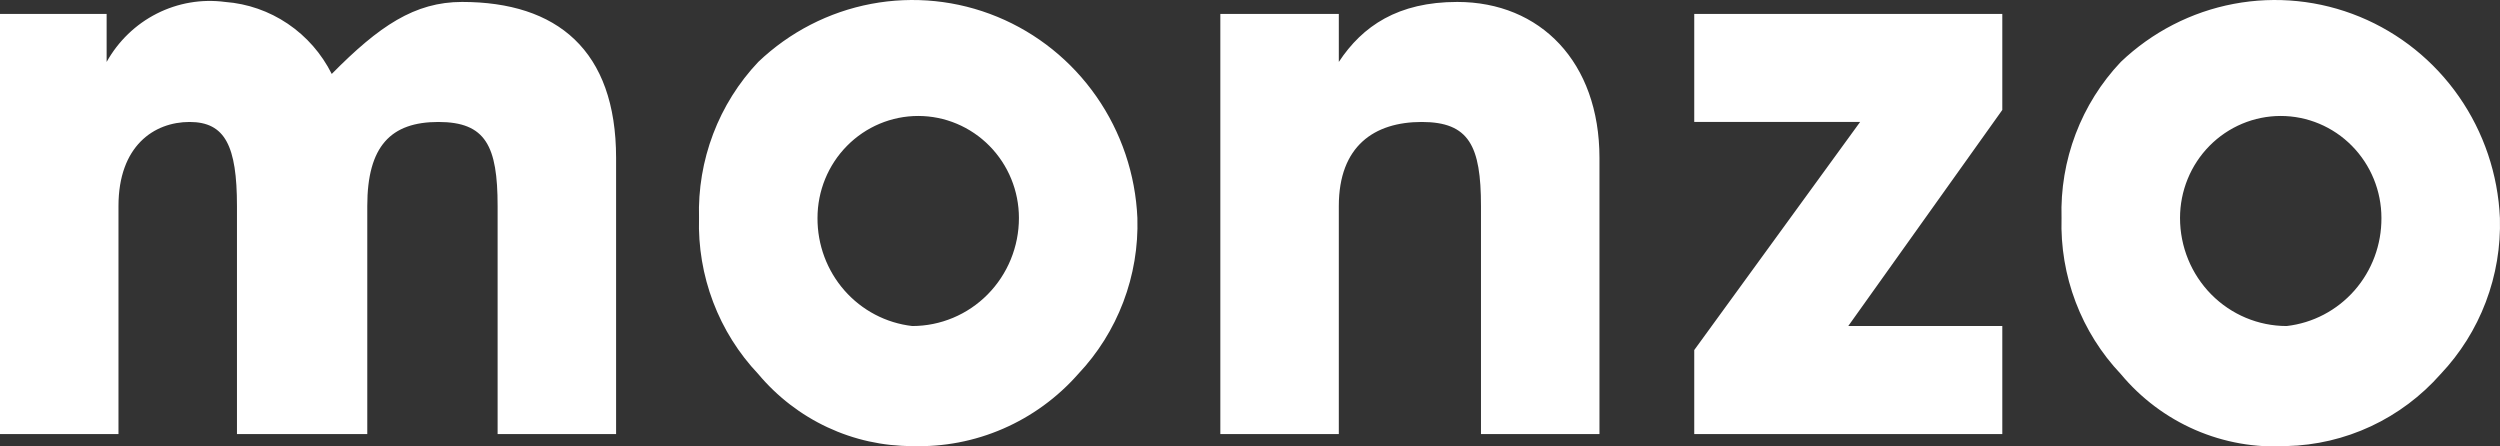 <svg width="112" height="20" viewBox="0 0 112 20" fill="none" xmlns="http://www.w3.org/2000/svg">
<rect x="0" y="0" width="112" height="20" fill="#333333" stroke="none"/>
<path d="M0 19.446V0.624H4.777V2.775C5.297 1.843 6.08 1.088 7.025 0.609C7.971 0.13 9.036 -0.052 10.085 0.087C11.088 0.162 12.055 0.499 12.892 1.064C13.729 1.629 14.408 2.404 14.862 3.313C16.985 1.162 18.578 0.087 20.701 0.087C24.947 0.087 27.601 2.238 27.601 7.077V19.446H22.293V9.229C22.293 6.54 21.762 5.464 19.639 5.464C17.516 5.464 16.454 6.54 16.454 9.229V19.446H10.616V9.229C10.616 6.54 10.085 5.464 8.493 5.464C6.9 5.464 5.308 6.54 5.308 9.229V19.446H0ZM33.97 2.775C35.376 1.435 37.133 0.532 39.03 0.173C40.928 -0.185 42.888 0.015 44.676 0.751C46.465 1.487 48.007 2.728 49.12 4.326C50.233 5.924 50.87 7.812 50.955 9.766C50.994 11.052 50.779 12.332 50.323 13.532C49.867 14.733 49.18 15.829 48.301 16.757C47.371 17.813 46.223 18.649 44.939 19.206C43.656 19.764 42.267 20.029 40.87 19.984C39.558 19.987 38.261 19.7 37.069 19.142C35.877 18.585 34.82 17.771 33.97 16.757C33.092 15.829 32.404 14.733 31.949 13.532C31.493 12.332 31.278 11.052 31.316 9.766C31.278 8.481 31.493 7.201 31.949 6C32.404 4.8 33.092 3.704 33.97 2.775ZM40.87 14.606C42.137 14.606 43.352 14.096 44.248 13.189C45.144 12.281 45.648 11.05 45.648 9.766C45.648 8.554 45.172 7.391 44.326 6.534C43.48 5.677 42.332 5.195 41.136 5.195C39.939 5.195 38.792 5.677 37.946 6.534C37.099 7.391 36.624 8.554 36.624 9.766C36.617 10.962 37.047 12.118 37.831 13.012C38.615 13.905 39.698 14.473 40.87 14.606ZM54.671 19.446V0.624H59.979V2.775C61.04 1.162 62.633 0.087 65.287 0.087C69.002 0.087 71.656 2.775 71.656 7.077V19.446H66.348V9.229C66.348 6.54 65.817 5.464 63.694 5.464C61.571 5.464 59.979 6.54 59.979 9.229V19.446H54.671ZM95.011 2.775C96.417 1.435 98.173 0.532 100.071 0.173C101.968 -0.185 103.928 0.015 105.716 0.751C107.505 1.487 109.047 2.728 110.16 4.326C111.273 5.924 111.91 7.812 111.996 9.766C112.034 11.052 111.819 12.332 111.363 13.532C110.908 14.733 110.22 15.829 109.342 16.757C108.471 17.745 107.409 18.541 106.222 19.096C105.035 19.651 103.748 19.953 102.442 19.984C101.041 20.069 99.639 19.821 98.349 19.261C97.059 18.701 95.916 17.843 95.011 16.757C94.132 15.829 93.445 14.733 92.989 13.532C92.533 12.332 92.318 11.052 92.357 9.766C92.318 8.481 92.533 7.201 92.989 6C93.445 4.8 94.132 3.704 95.011 2.775ZM102.442 14.606C103.614 14.473 104.697 13.905 105.481 13.012C106.265 12.118 106.695 10.962 106.688 9.766C106.688 8.554 106.212 7.391 105.366 6.534C104.52 5.677 103.373 5.195 102.176 5.195C100.98 5.195 99.832 5.677 98.986 6.534C98.14 7.391 97.665 8.554 97.665 9.766C97.665 11.05 98.168 12.281 99.064 13.189C99.96 14.096 101.175 14.606 102.442 14.606ZM75.902 19.446V15.682L83.333 5.464H75.902V0.624H89.703V4.926L82.802 14.606H89.703V19.446H75.902Z" fill="white"/>
</svg>
